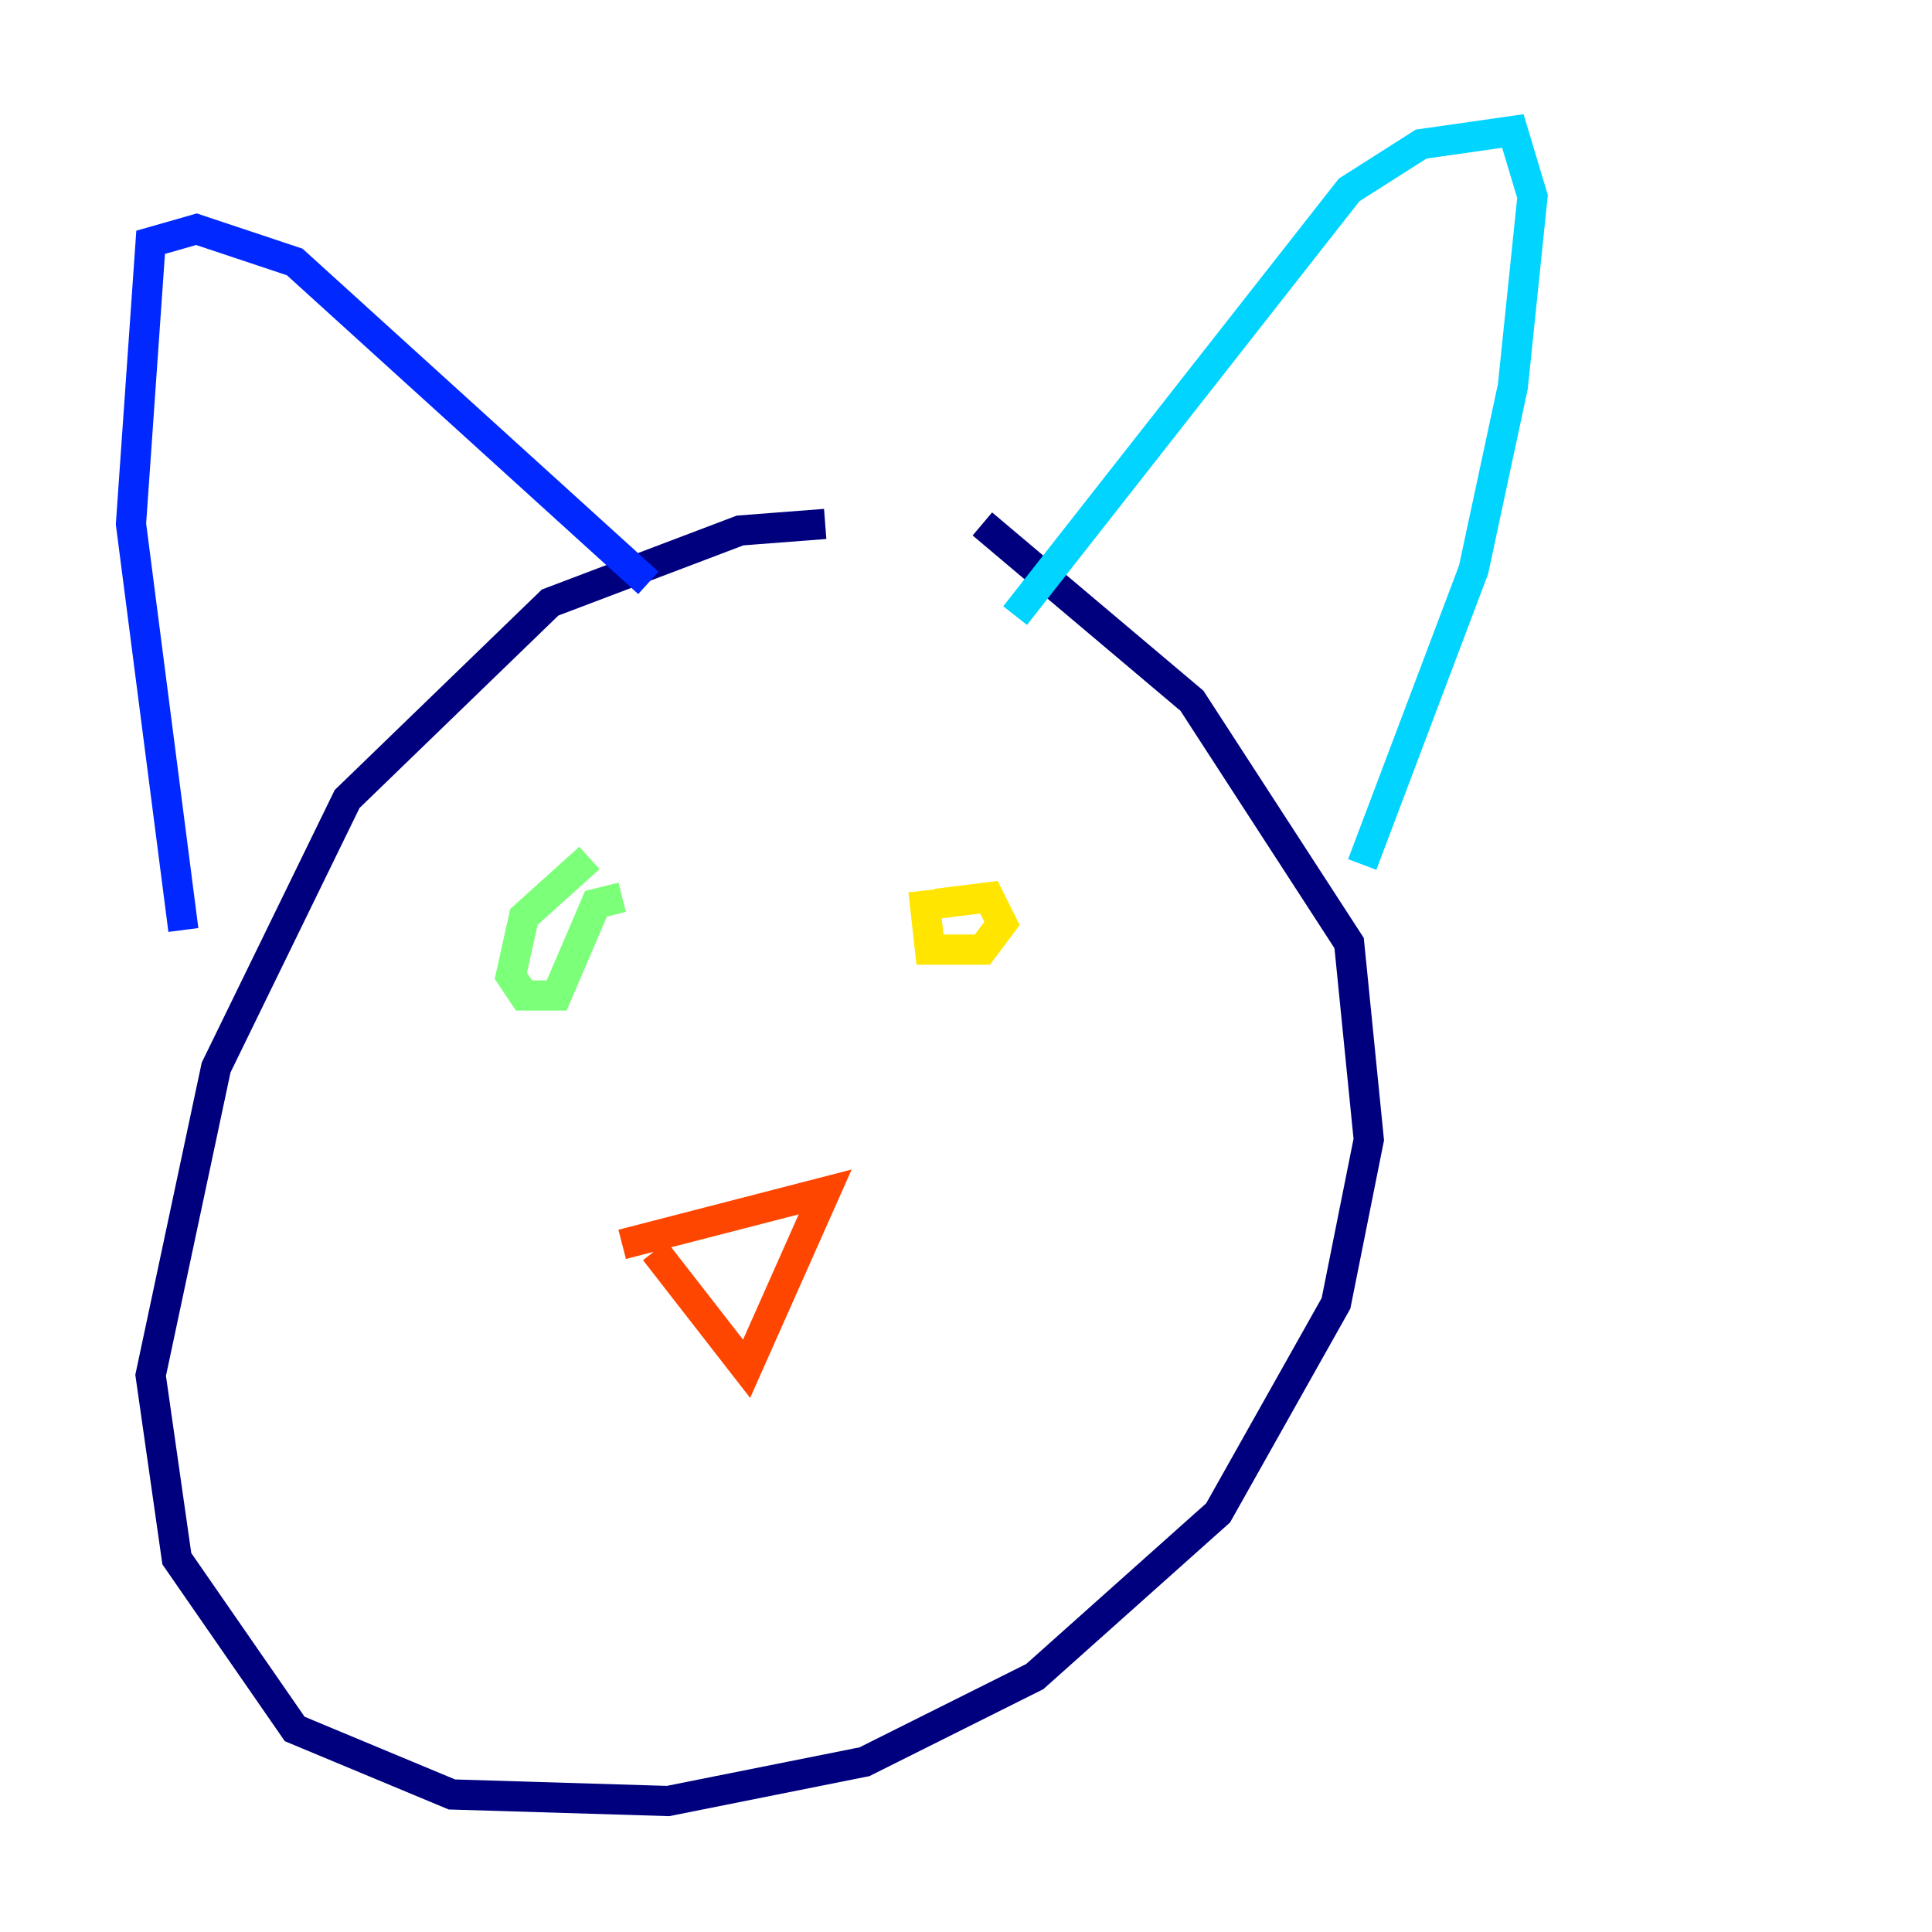 <?xml version="1.0" encoding="utf-8" ?>
<svg baseProfile="tiny" height="128" version="1.2" viewBox="0,0,128,128" width="128" xmlns="http://www.w3.org/2000/svg" xmlns:ev="http://www.w3.org/2001/xml-events" xmlns:xlink="http://www.w3.org/1999/xlink"><defs /><polyline fill="none" points="54.671,34.712 49.031,35.146 36.447,39.919 22.997,52.936 14.319,70.725 9.98,91.119 11.715,103.268 19.525,114.549 29.939,118.888 44.258,119.322 57.275,116.719 68.556,111.078 80.705,100.231 88.515,86.346 90.685,75.498 89.383,62.481 78.969,46.427 65.085,34.712" stroke="#00007f" stroke-width="2" /><polyline fill="none" points="12.149,61.614 8.678,34.712 9.98,16.054 13.017,15.186 19.525,17.356 42.956,38.617" stroke="#0028ff" stroke-width="2" /><polyline fill="none" points="67.254,40.786 89.383,12.583 94.156,9.546 100.231,8.678 101.532,13.017 100.231,25.6 97.627,37.749 90.251,57.275" stroke="#00d4ff" stroke-width="2" /><polyline fill="none" points="39.051,56.841 34.712,60.746 33.844,64.651 34.712,65.953 36.881,65.953 39.485,59.878 41.22,59.444" stroke="#7cff79" stroke-width="2" /><polyline fill="none" points="61.18,59.01 61.614,62.915 65.085,62.915 66.386,61.18 65.519,59.444 62.047,59.878" stroke="#ffe500" stroke-width="2" /><polyline fill="none" points="43.39,82.875 49.464,90.685 54.671,78.969 41.22,82.441" stroke="#ff4600" stroke-width="2" /><polyline fill="none" points="49.464,95.024 49.464,95.024" stroke="#7f0000" stroke-width="2" /></svg>